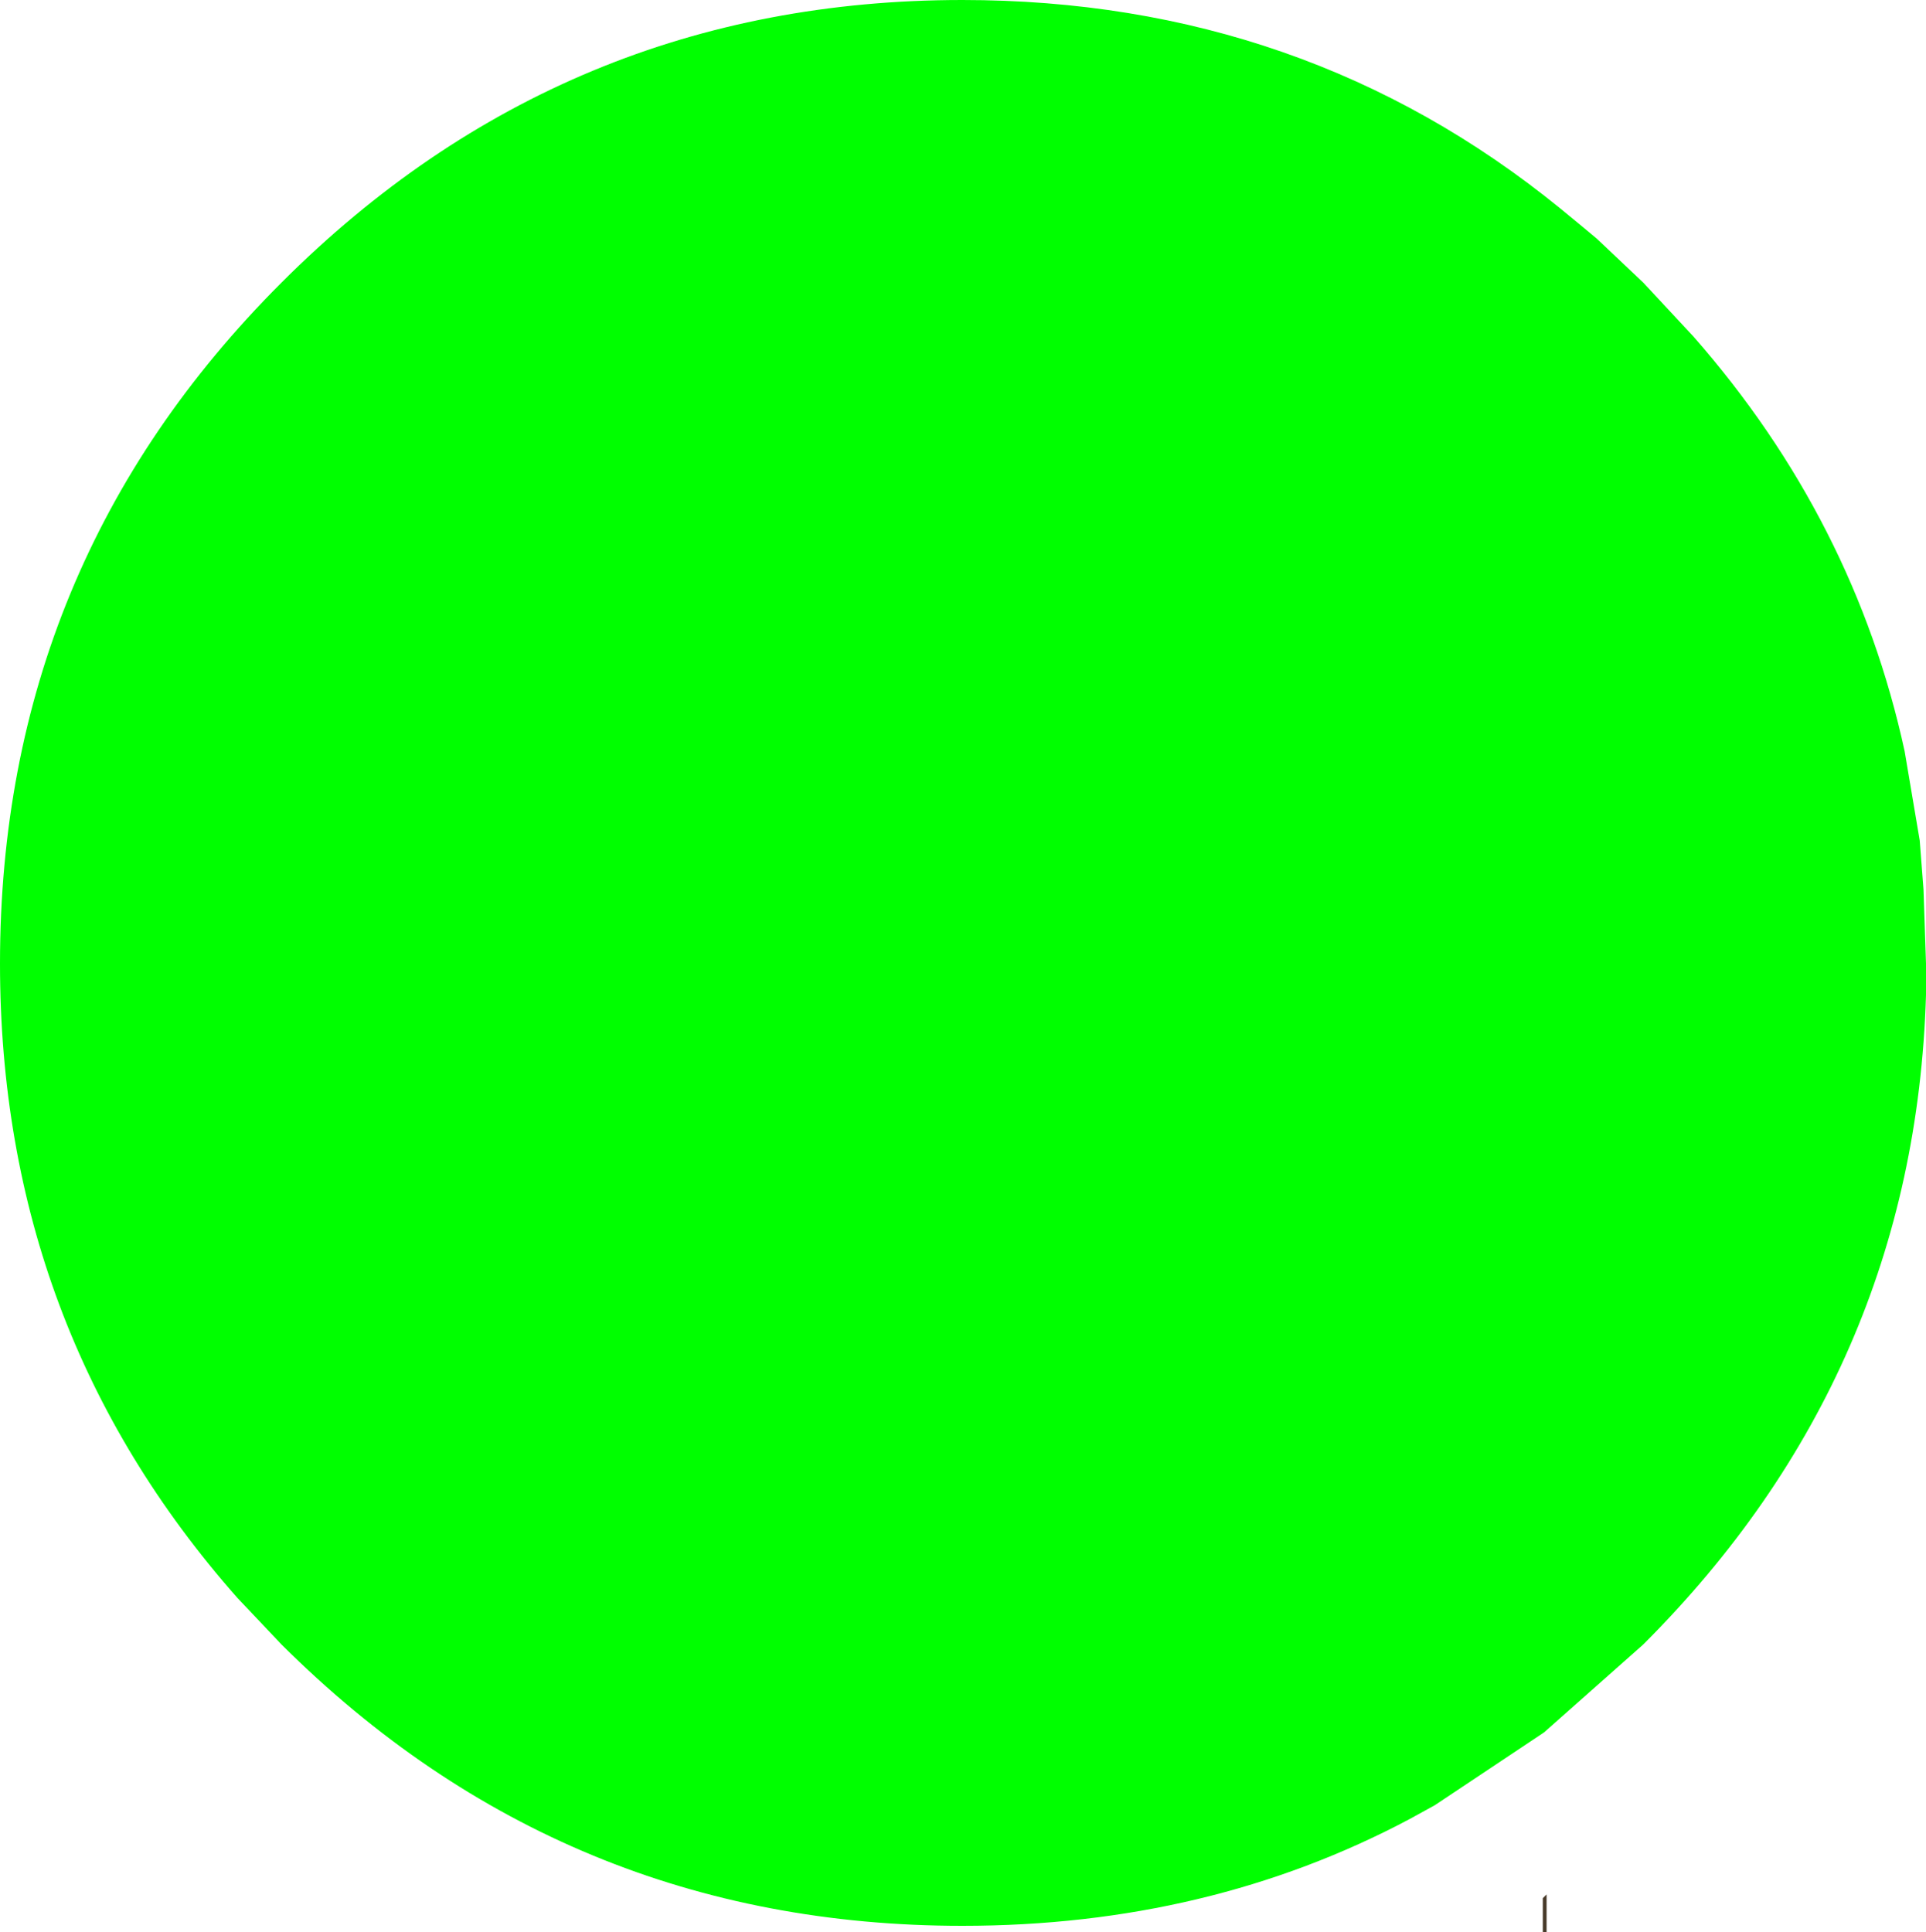 <?xml version="1.0" encoding="UTF-8" standalone="no"?>
<svg xmlns:ffdec="https://www.free-decompiler.com/flash" xmlns:xlink="http://www.w3.org/1999/xlink" ffdec:objectType="shape" height="76.9px" width="76.65px" xmlns="http://www.w3.org/2000/svg">
  <g transform="matrix(1.0, 0.0, 0.0, 1.0, -132.15, -124.15)">
    <path d="M199.55 137.55 Q205.95 144.85 207.95 154.05 L208.55 157.6 208.7 159.55 208.8 162.5 208.8 163.55 208.8 163.75 Q208.35 178.8 197.55 189.6 L193.6 193.1 189.25 196.0 188.25 196.55 Q180.25 200.8 170.45 200.8 154.6 200.8 143.35 189.6 L141.6 187.75 Q132.15 177.05 132.15 162.5 132.15 146.6 143.35 135.4 154.6 124.15 170.45 124.15 184.05 124.15 194.25 132.45 L195.1 133.15 195.7 133.65 197.55 135.4 199.55 137.55" fill="#00ff00" fill-rule="evenodd" stroke="none"/>
    <path d="M193.7 199.55 L193.7 201.05 193.55 201.05 193.55 199.7 193.7 199.55" fill="#473a29" fill-rule="evenodd" stroke="none"/>
  </g>
</svg>
